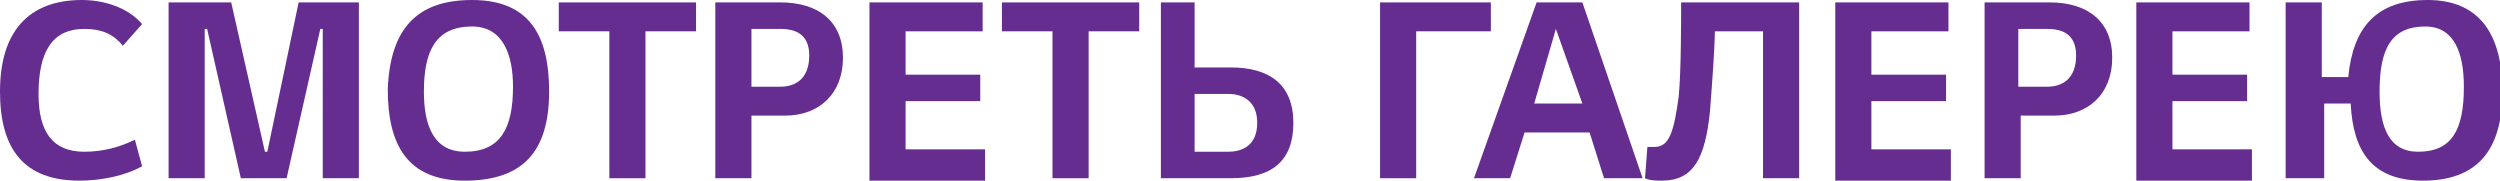 <svg enable-background="new 0 0 103.8 7.5" height="7.5" viewBox="0 0 103.8 7.5" width="103.8" xmlns="http://www.w3.org/2000/svg"><g fill="#662d91"><path d="m0 3.8c0-2.5 1.2-3.8 3.4-3.8.9 0 1.9.3 2.5 1l-.8.9c-.4-.5-.9-.7-1.6-.7-1.3 0-1.9.9-1.9 2.7 0 1.6.6 2.4 1.9 2.4.8 0 1.5-.2 2.1-.5l.3 1.1c-.7.4-1.7.6-2.6.6-2.3 0-3.3-1.3-3.3-3.7z"/><path d="m14.9.1v7.3h-1.5v-6.2h-.1l-1.4 6.2h-1.9l-1.4-6.2h-.1v6.2h-1.5v-7.3h2.6l1.4 6.2h.1l1.3-6.2h2.5z"/><path d="m19.6 0c2.4 0 3.2 1.5 3.2 3.8 0 2.5-1.1 3.7-3.5 3.7s-3.2-1.5-3.2-3.8c.1-2.5 1.2-3.7 3.5-3.7zm0 1.1c-1.5 0-2 1-2 2.7 0 1.4.4 2.5 1.7 2.5 1.5 0 2-1 2-2.7 0-1.3-.4-2.5-1.7-2.5z"/><path d="m28.9.1v1.2h-2.1v6.1h-1.5v-6.1h-2.1v-1.2z"/><path d="m29.7 7.4v-7.3h2.7c1.6 0 2.6.8 2.6 2.3s-1 2.4-2.4 2.4h-1.4v2.6zm2.7-3.8c.6 0 1.2-.3 1.2-1.3 0-.9-.6-1.1-1.2-1.1h-1.2v2.4z"/><path d="m40.9 6.3v1.2h-4.8v-7.4h4.7v1.2h-3.2v1.8h3.1v1.1h-3.1v2h3.3z"/><path d="m47.3.1v1.2h-2.1v6.1h-1.5v-6.1h-2.1v-1.2z"/><path d="m49.6.1v2.7h1.5c1.6 0 2.6.7 2.6 2.3s-.9 2.3-2.6 2.3h-2.9v-7.3zm0 3.8v2.4h1.4c.5 0 1.2-.2 1.2-1.2 0-.9-.6-1.2-1.2-1.2z"/><path d="m57.3 7.4v-7.3h4.6v1.2h-3.1v6.1z"/><path d="m66.6 7.4-.6-1.9h-2.7l-.6 1.9h-1.5l2.6-7.3h1.9l2.5 7.3zm-2-6.2-.9 3.1h2z"/><path d="m68.4 6.1h.3c.6 0 .8-.6 1-2.1.1-1 .1-3.1.1-3.9h4.9v7.3h-1.5v-6.1h-2c0 .6-.1 2-.2 3.3-.2 2-.7 2.9-2 2.9-.2 0-.5 0-.7-.1z"/><path d="m81 6.3v1.2h-4.8v-7.4h4.7v1.2h-3.2v1.8h3.1v1.1h-3.1v2h3.3z"/><path d="m82.4 7.4v-7.3h2.7c1.6 0 2.6.8 2.6 2.3s-1 2.4-2.4 2.4h-1.4v2.6zm2.6-3.8c.6 0 1.2-.3 1.2-1.3 0-.9-.6-1.1-1.2-1.1h-1.2v2.4z"/><path d="m93.5 6.3v1.2h-4.8v-7.4h4.7v1.2h-3.2v1.8h3.1v1.1h-3.1v2h3.3z"/><path d="m96.4 7.4h-1.5v-7.3h1.5v3.1h1.1c.2-2.1 1.2-3.2 3.3-3.2 2.2 0 3.1 1.5 3.1 3.8 0 2.5-1.1 3.7-3.3 3.7-2.1 0-2.9-1.2-3-3.2h-1.1v3.1zm4.3-6.3c-1.4 0-1.9.9-1.9 2.7 0 1.5.4 2.5 1.6 2.5 1.4 0 1.9-.9 1.9-2.7 0-1.4-.4-2.5-1.6-2.5z"/></g></svg>